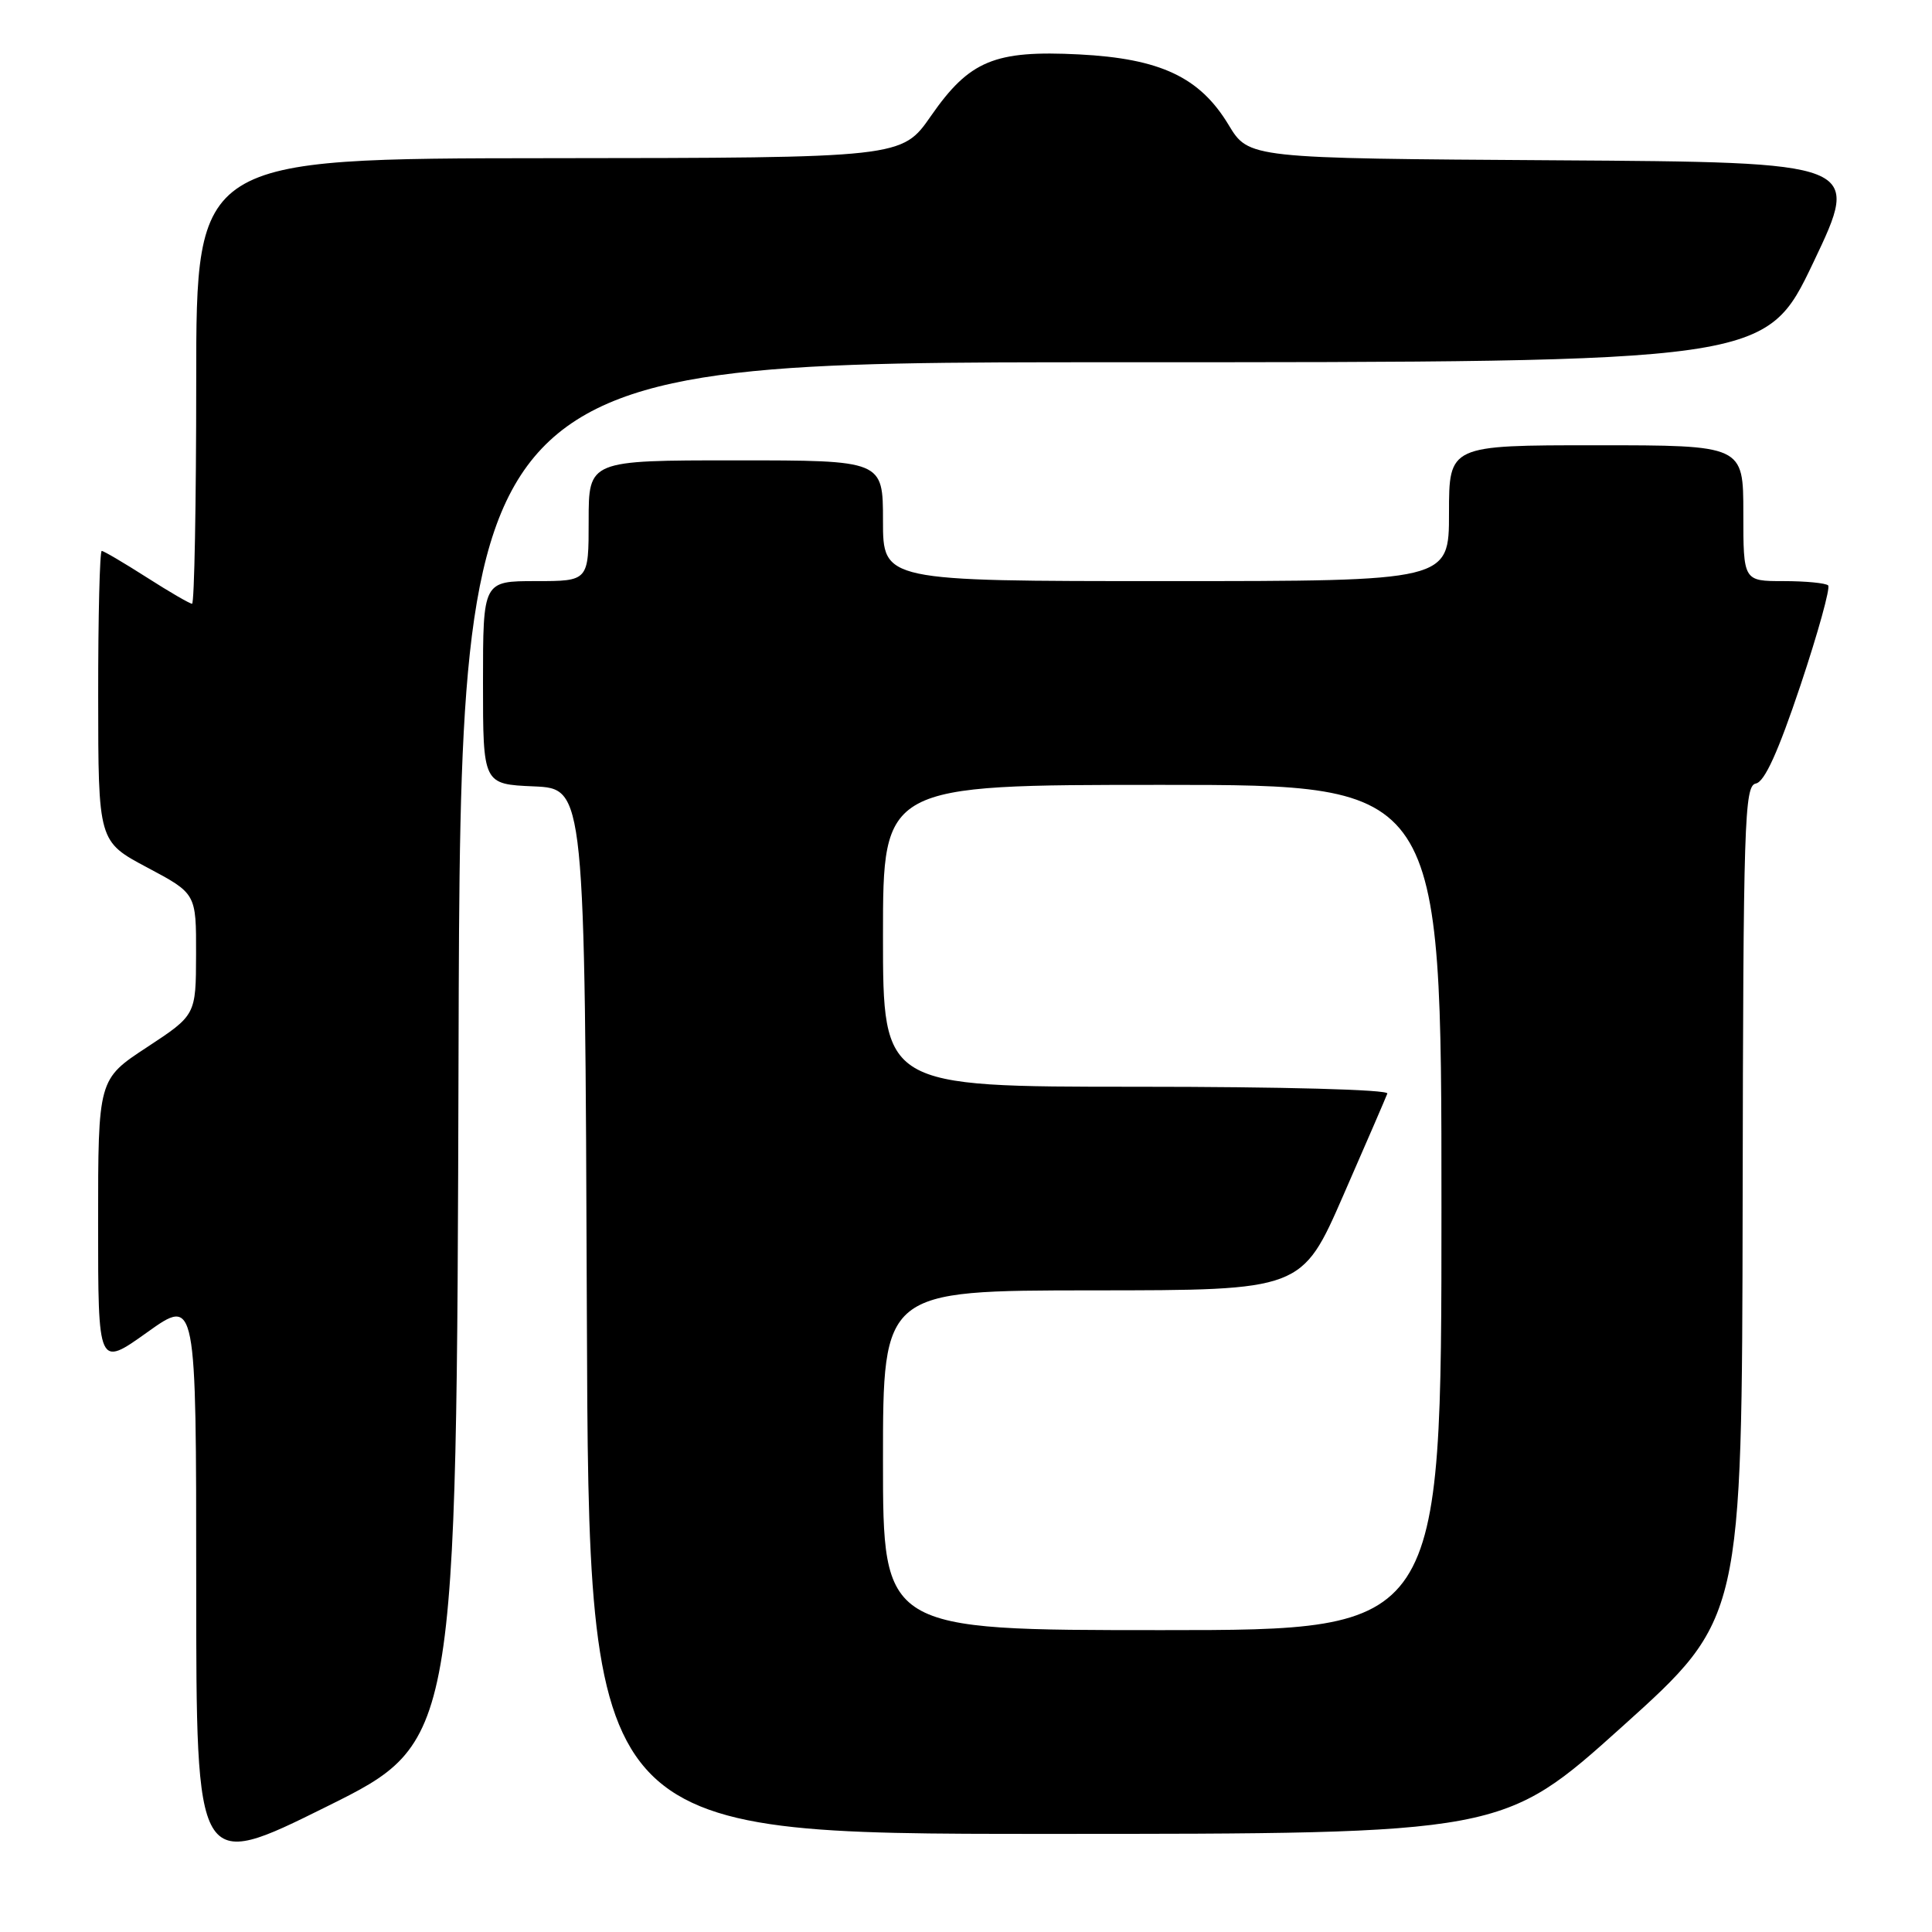 <?xml version="1.0" encoding="UTF-8" standalone="no"?>
<!DOCTYPE svg PUBLIC "-//W3C//DTD SVG 1.1//EN" "http://www.w3.org/Graphics/SVG/1.1/DTD/svg11.dtd" >
<svg xmlns="http://www.w3.org/2000/svg" xmlns:xlink="http://www.w3.org/1999/xlink" version="1.1" viewBox="0 0 256 256">
 <g >
 <path fill="currentColor"
d=" M 60.76 139.43 C 61.01 48.00 61.01 48.00 147.49 48.00 C 233.97 48.00 233.97 48.00 240.29 34.75 C 246.60 21.50 246.60 21.50 206.04 21.24 C 165.47 20.98 165.47 20.98 162.79 16.54 C 158.98 10.22 153.74 7.76 142.98 7.21 C 131.79 6.64 128.46 8.02 123.36 15.36 C 119.50 20.92 119.50 20.92 72.75 20.96 C 26.00 21.00 26.00 21.00 26.00 50.50 C 26.00 66.72 25.75 80.00 25.45 80.00 C 25.15 80.00 22.44 78.43 19.43 76.50 C 16.42 74.58 13.74 73.00 13.48 73.00 C 13.22 73.00 13.00 81.66 13.01 92.25 C 13.02 111.50 13.02 111.50 19.51 114.95 C 26.00 118.40 26.00 118.40 25.98 126.45 C 25.96 134.50 25.96 134.50 19.48 138.76 C 13.00 143.01 13.00 143.01 13.00 162.09 C 13.00 181.18 13.00 181.18 19.50 176.54 C 26.00 171.90 26.00 171.90 26.00 209.93 C 26.00 247.96 26.00 247.96 43.25 239.40 C 60.50 230.85 60.50 230.85 60.76 139.43 Z  M 214.99 228.75 C 230.82 214.50 230.82 214.50 230.91 159.32 C 230.99 108.72 231.14 104.12 232.66 103.82 C 233.82 103.60 235.62 99.62 238.57 90.82 C 240.90 83.85 242.55 77.88 242.24 77.57 C 241.92 77.26 239.27 77.00 236.33 77.00 C 231.00 77.00 231.00 77.00 231.00 68.00 C 231.00 59.00 231.00 59.00 211.50 59.00 C 192.00 59.00 192.00 59.00 192.00 68.00 C 192.00 77.00 192.00 77.00 154.50 77.00 C 117.00 77.00 117.00 77.00 117.00 69.00 C 117.00 61.00 117.00 61.00 97.50 61.00 C 78.00 61.00 78.00 61.00 78.00 69.00 C 78.00 77.00 78.00 77.00 71.00 77.00 C 64.00 77.00 64.00 77.00 64.00 90.45 C 64.00 103.91 64.00 103.91 70.75 104.20 C 77.50 104.50 77.50 104.50 77.76 173.75 C 78.01 243.00 78.01 243.00 138.58 243.00 C 199.15 243.00 199.15 243.00 214.99 228.75 Z  M 117.00 193.50 C 117.00 171.00 117.00 171.00 144.75 170.98 C 172.50 170.97 172.50 170.97 178.00 158.38 C 181.03 151.46 183.65 145.39 183.83 144.90 C 184.03 144.38 170.03 144.00 150.58 144.00 C 117.00 144.00 117.00 144.00 117.00 124.00 C 117.00 104.00 117.00 104.00 154.00 104.00 C 191.00 104.00 191.00 104.00 191.00 160.00 C 191.00 216.00 191.00 216.00 154.00 216.00 C 117.00 216.00 117.00 216.00 117.00 193.50 Z "/>
</g>
</svg>